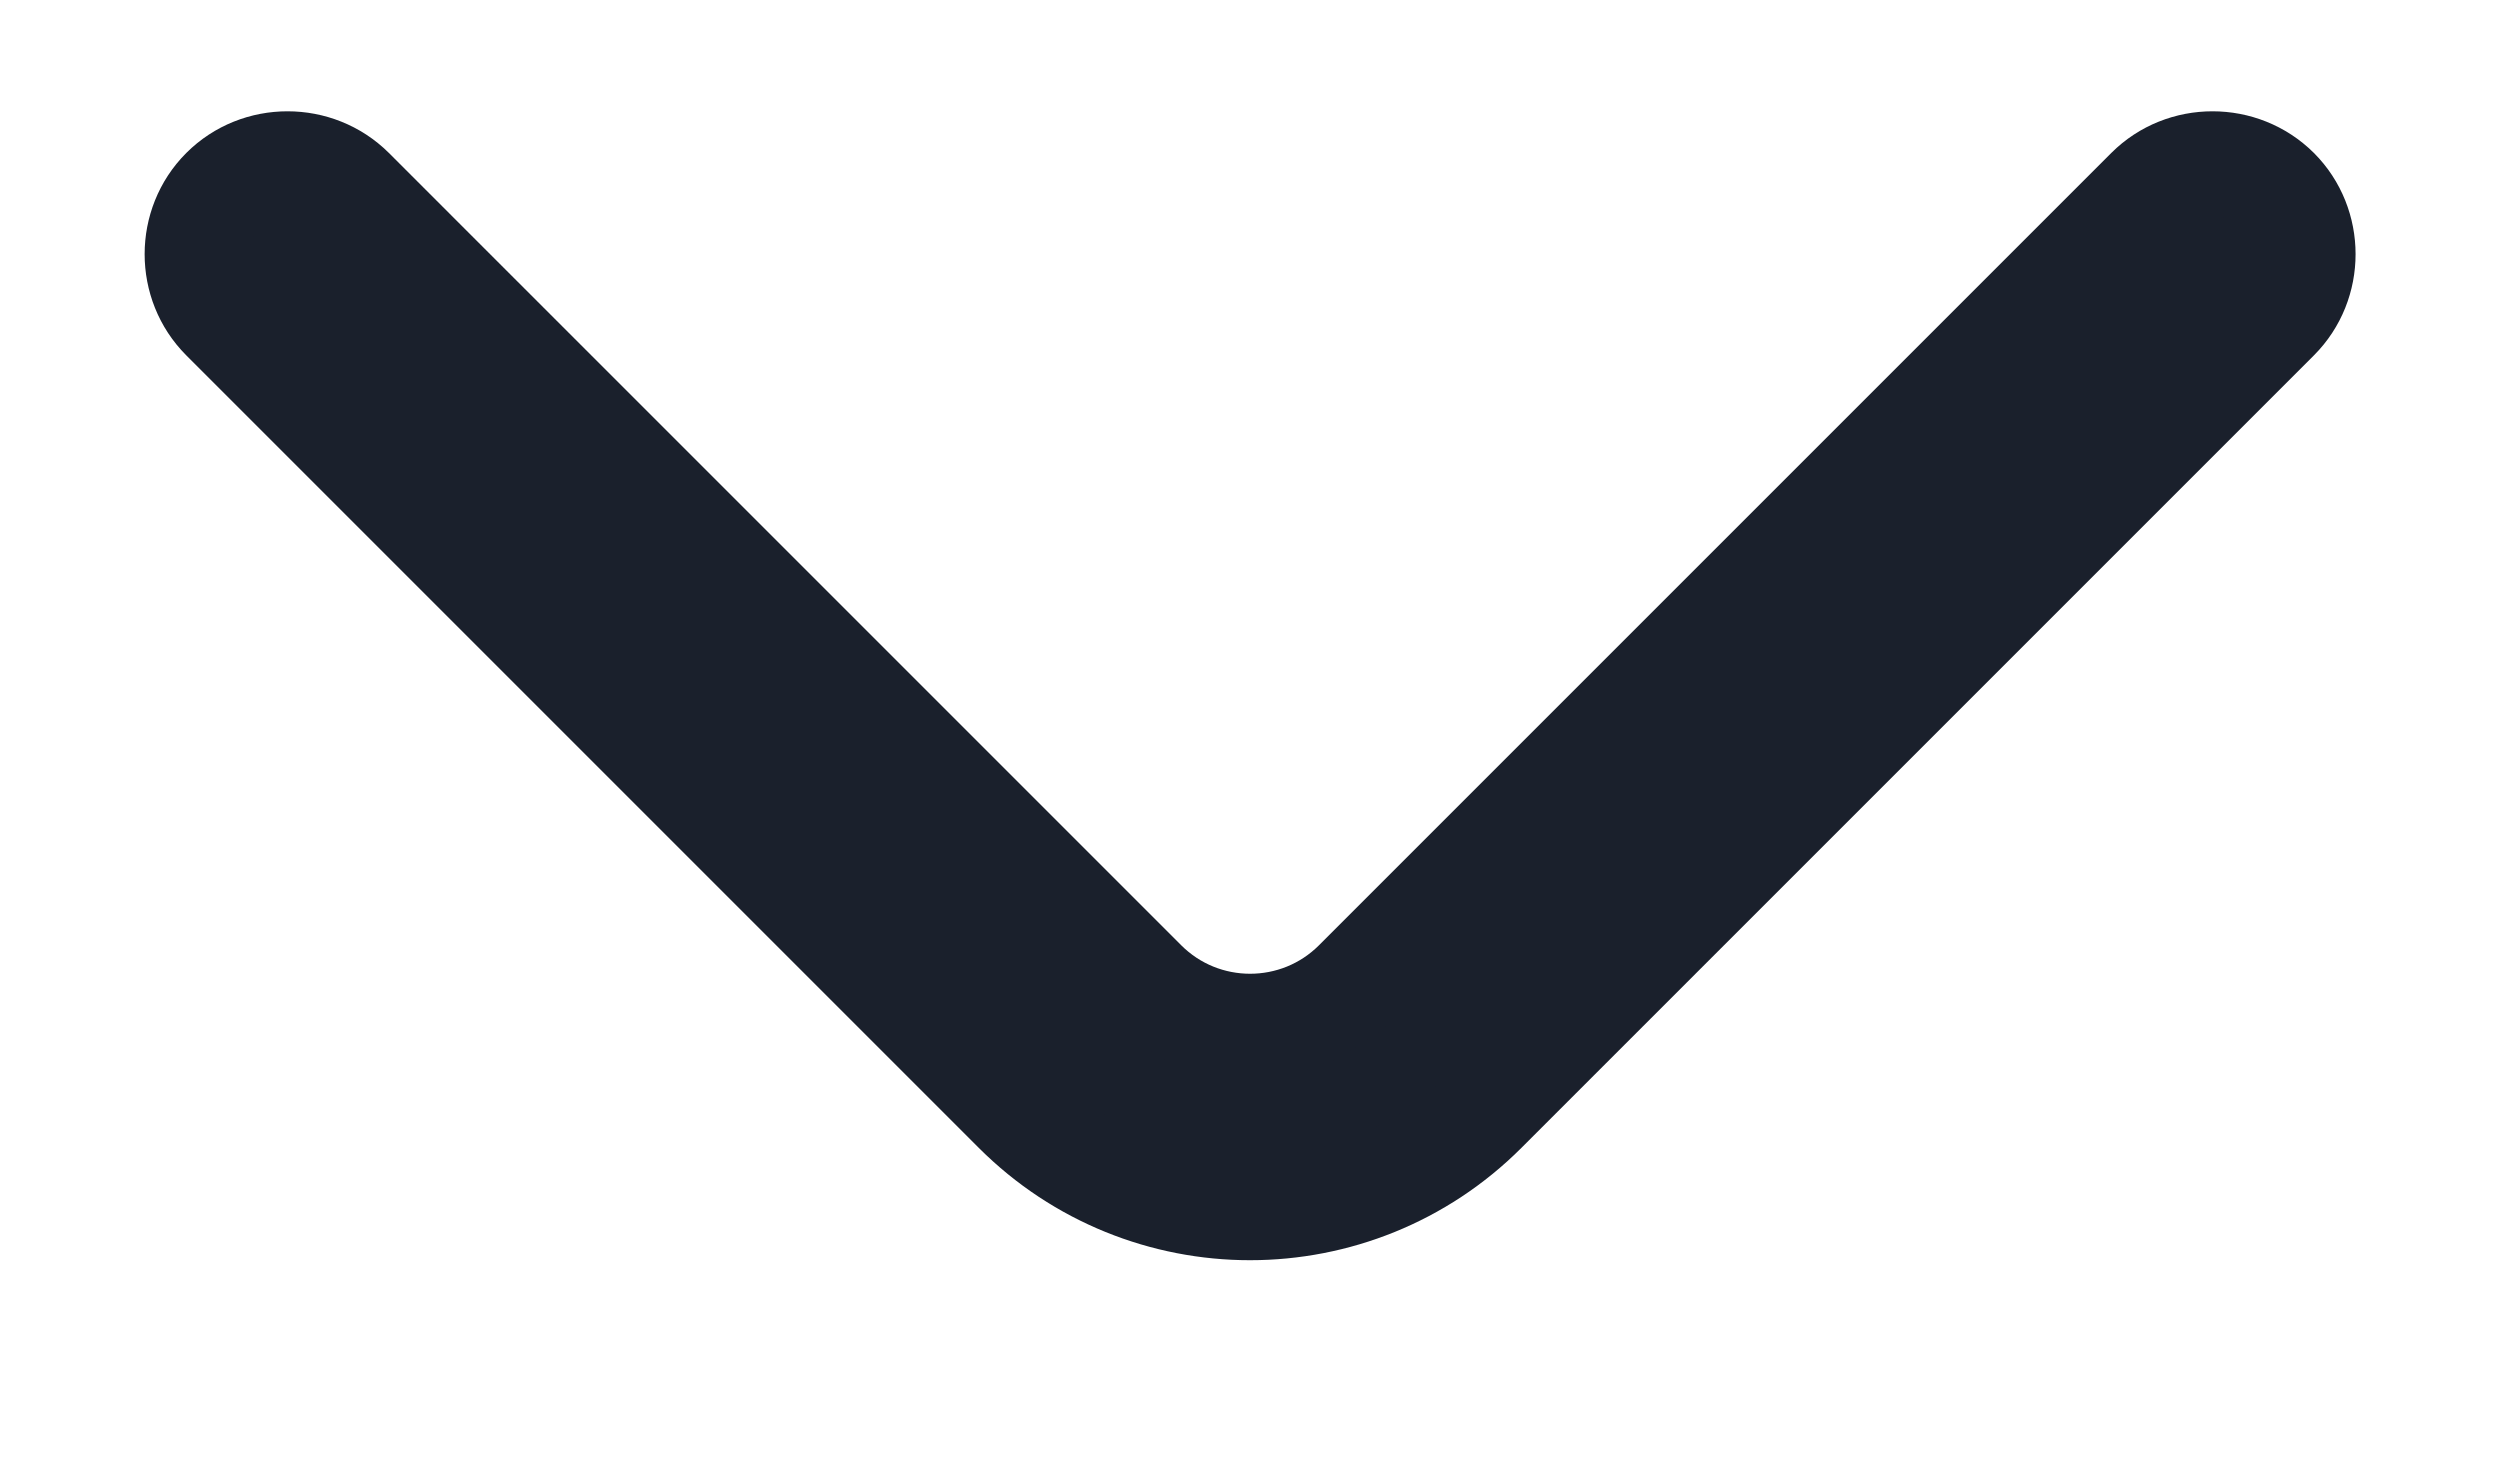 <svg width="12" height="7" viewBox="0 0 12 7" fill="none" xmlns="http://www.w3.org/2000/svg">
<path d="M6 5.799C5.592 5.799 5.184 5.642 4.875 5.333L1.071 1.529C0.902 1.36 0.902 1.08 1.071 0.911C1.24 0.742 1.52 0.742 1.69 0.911L5.493 4.714C5.773 4.994 6.228 4.994 6.508 4.714L10.311 0.911C10.48 0.742 10.76 0.742 10.93 0.911C11.099 1.08 11.099 1.36 10.93 1.529L7.126 5.333C6.817 5.642 6.409 5.799 6 5.799Z" fill="#1A202C" stroke="#1A202C" stroke-width="0.5"/>
</svg>
